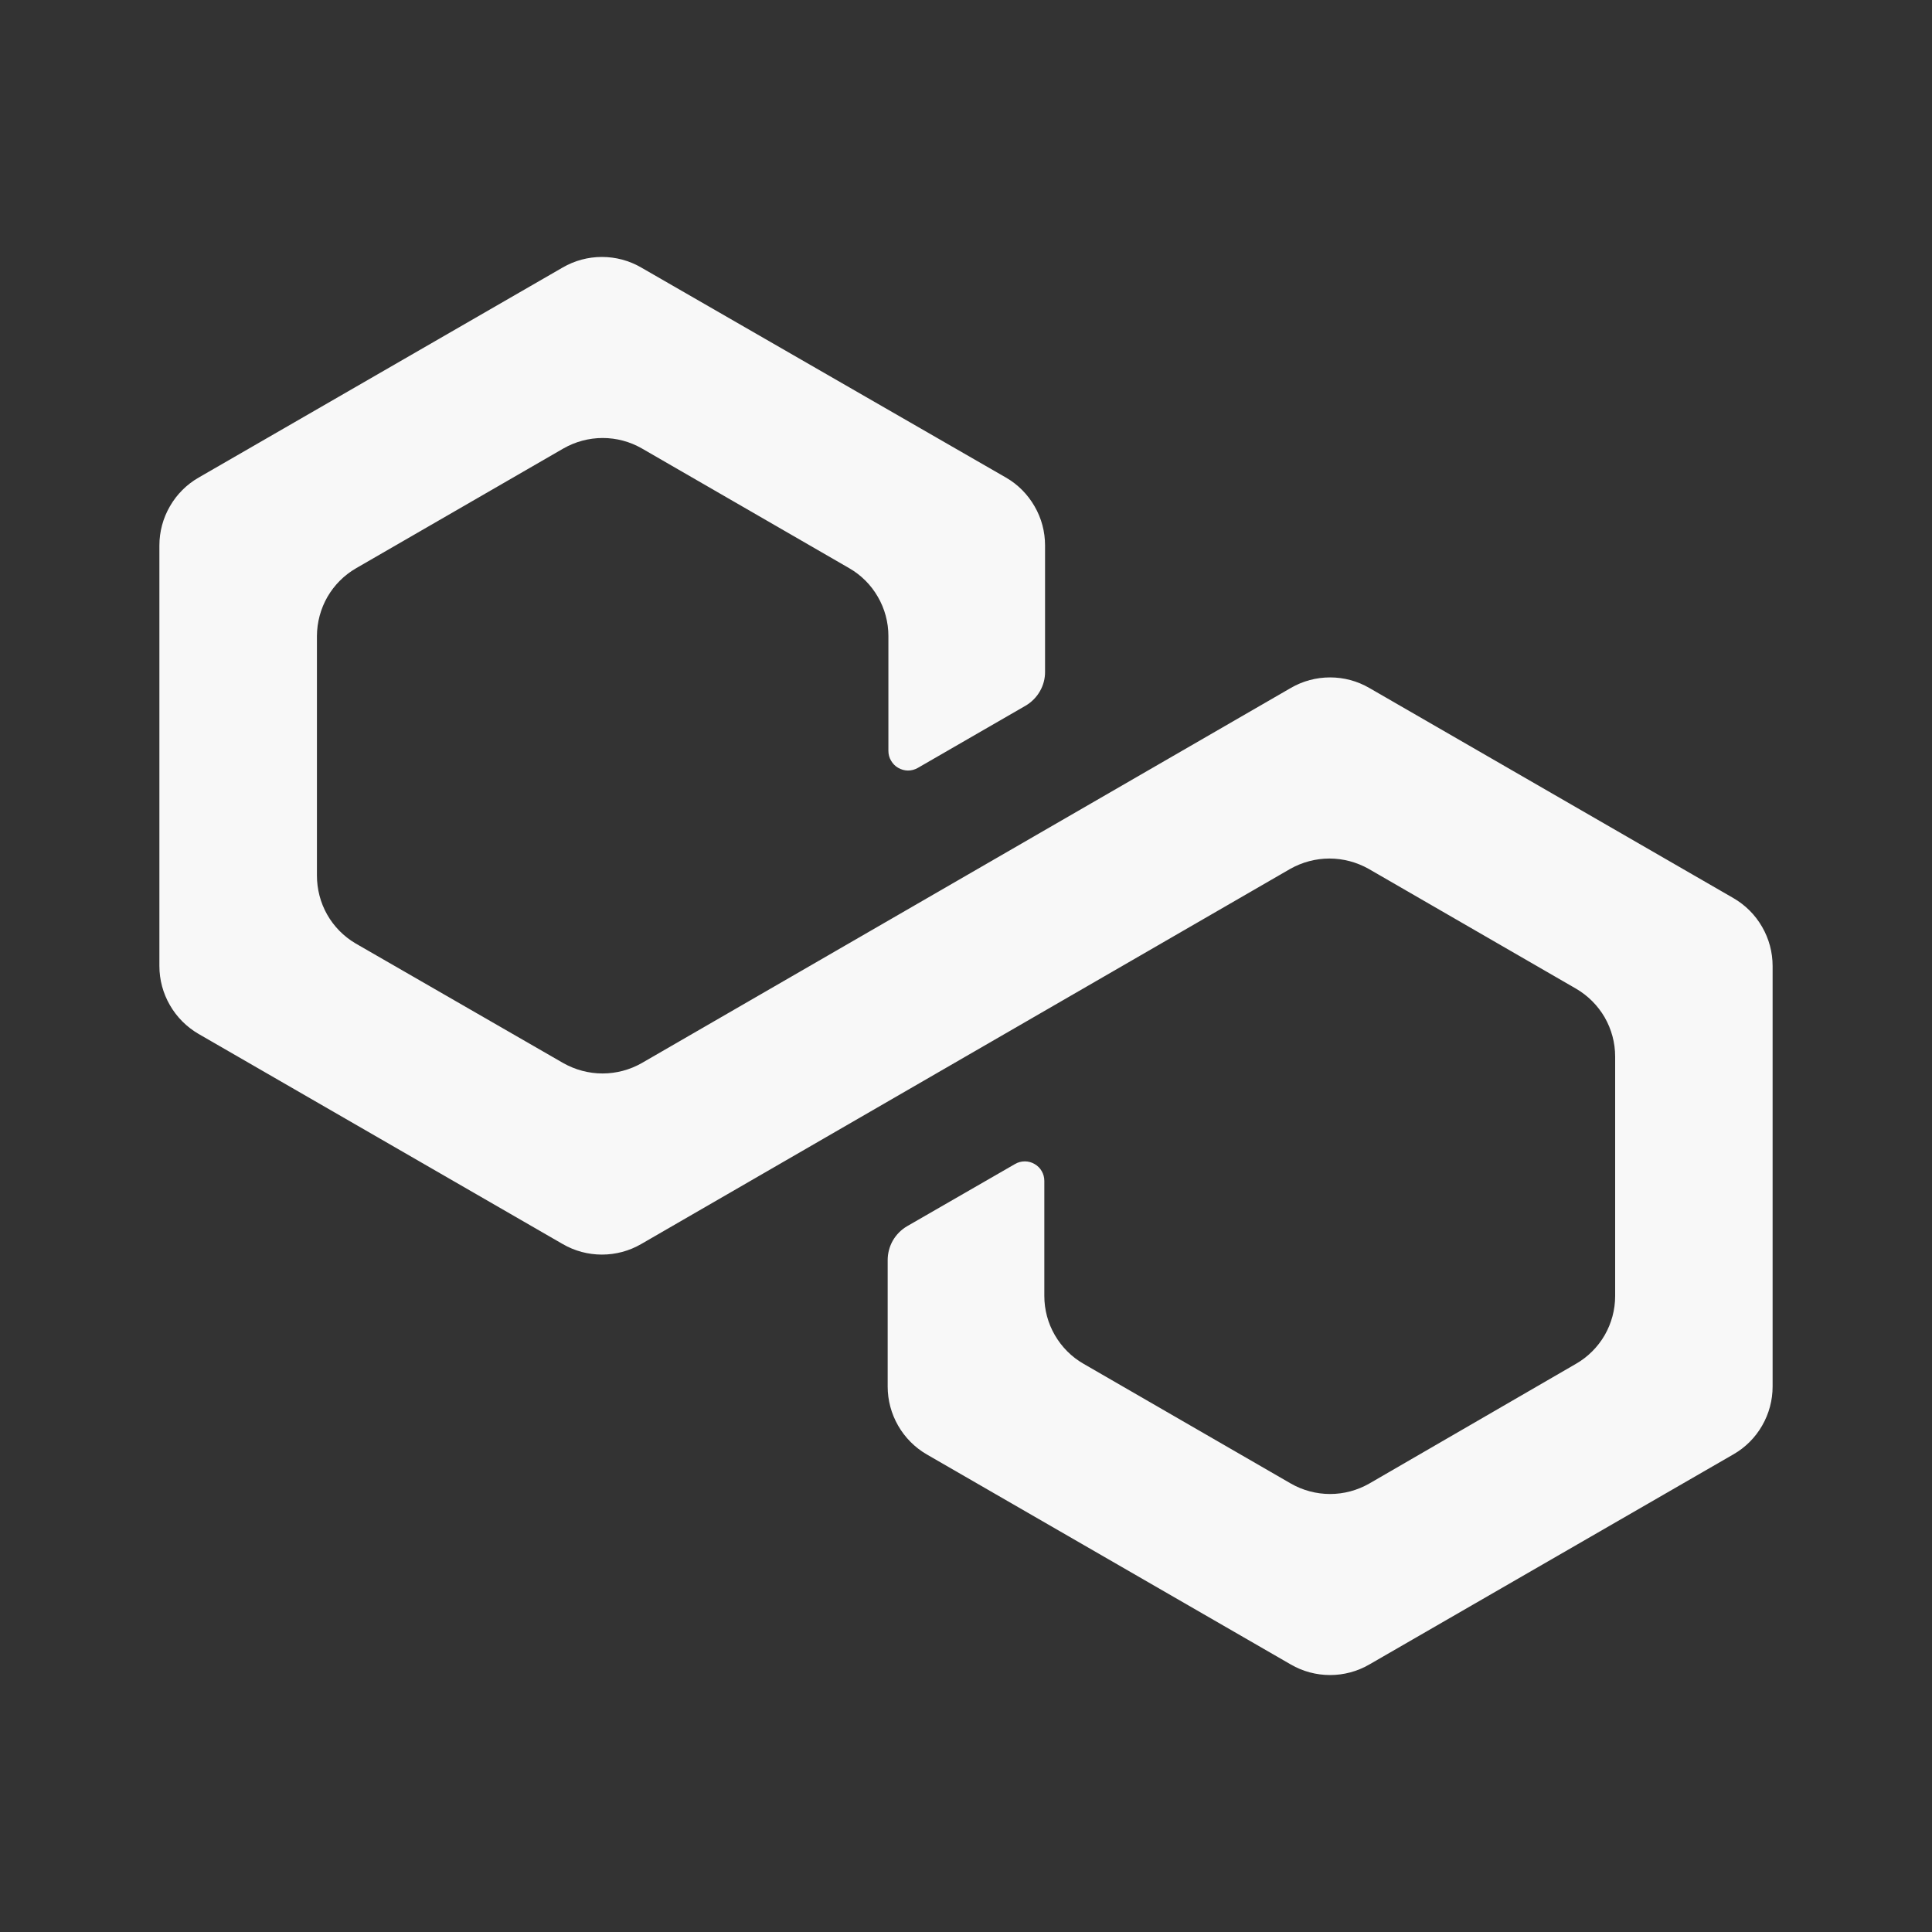 <svg width="24" height="24" viewBox="0 0 24 24" fill="none" xmlns="http://www.w3.org/2000/svg">
    <rect x="0" y="0" width="24" height="24" fill="#333333" stroke="none"/>
    <path d="M16.035 8.546L7.972 13.206C7.824 13.29 7.656 13.335 7.485 13.335C7.314 13.335 7.146 13.29 6.997 13.206L4.416 11.719C4.269 11.632 4.148 11.509 4.064 11.361C3.98 11.213 3.937 11.045 3.937 10.875V7.901C3.938 7.73 3.983 7.562 4.068 7.414C4.154 7.266 4.277 7.143 4.425 7.058L6.999 5.571C7.148 5.486 7.316 5.441 7.487 5.441C7.658 5.441 7.826 5.486 7.974 5.571L10.549 7.058C10.697 7.143 10.82 7.266 10.905 7.414C10.991 7.562 11.036 7.73 11.036 7.901V9.328C11.036 9.371 11.047 9.413 11.069 9.449C11.09 9.486 11.12 9.517 11.157 9.538C11.194 9.56 11.236 9.571 11.278 9.572C11.321 9.572 11.363 9.561 11.4 9.54L12.741 8.766C12.814 8.723 12.876 8.661 12.918 8.587C12.961 8.513 12.983 8.429 12.982 8.344V6.776C12.982 6.605 12.938 6.438 12.852 6.29C12.767 6.142 12.645 6.018 12.497 5.933L7.965 3.323C7.817 3.237 7.649 3.192 7.477 3.192C7.306 3.192 7.138 3.237 6.99 3.323L2.467 5.933C2.319 6.018 2.196 6.141 2.111 6.289C2.025 6.437 1.98 6.605 1.98 6.776V12C1.98 12.171 2.025 12.339 2.111 12.487C2.196 12.635 2.319 12.758 2.467 12.844L6.99 15.454C7.138 15.54 7.306 15.585 7.477 15.585C7.649 15.585 7.817 15.54 7.965 15.454L16.027 10.794C16.176 10.71 16.344 10.665 16.515 10.665C16.686 10.665 16.854 10.71 17.003 10.794L19.577 12.281C19.725 12.367 19.848 12.49 19.934 12.638C20.019 12.786 20.064 12.954 20.064 13.125V16.099C20.064 16.27 20.019 16.438 19.934 16.586C19.848 16.734 19.725 16.857 19.577 16.942L17.01 18.429C16.861 18.514 16.694 18.559 16.523 18.559C16.352 18.559 16.183 18.514 16.035 18.429L13.461 16.942C13.312 16.857 13.19 16.734 13.104 16.586C13.018 16.438 12.973 16.27 12.973 16.099V14.67C12.973 14.627 12.962 14.585 12.941 14.549C12.92 14.511 12.889 14.481 12.852 14.46C12.815 14.438 12.773 14.427 12.731 14.427C12.688 14.427 12.646 14.438 12.609 14.46L11.269 15.232C11.195 15.275 11.134 15.337 11.091 15.411C11.049 15.485 11.027 15.569 11.027 15.654V17.224C11.027 17.395 11.072 17.562 11.157 17.71C11.242 17.858 11.365 17.982 11.512 18.067L16.035 20.677C16.183 20.763 16.351 20.808 16.523 20.808C16.694 20.808 16.862 20.763 17.01 20.677L21.532 18.067C21.681 17.982 21.804 17.859 21.889 17.711C21.975 17.563 22.02 17.395 22.02 17.224V12C22.02 11.829 21.975 11.661 21.889 11.513C21.804 11.365 21.681 11.242 21.532 11.156L17.01 8.546C16.862 8.46 16.694 8.415 16.523 8.415C16.351 8.415 16.183 8.46 16.035 8.546V8.546Z" fill="#F8F8F8"/>
</svg>
